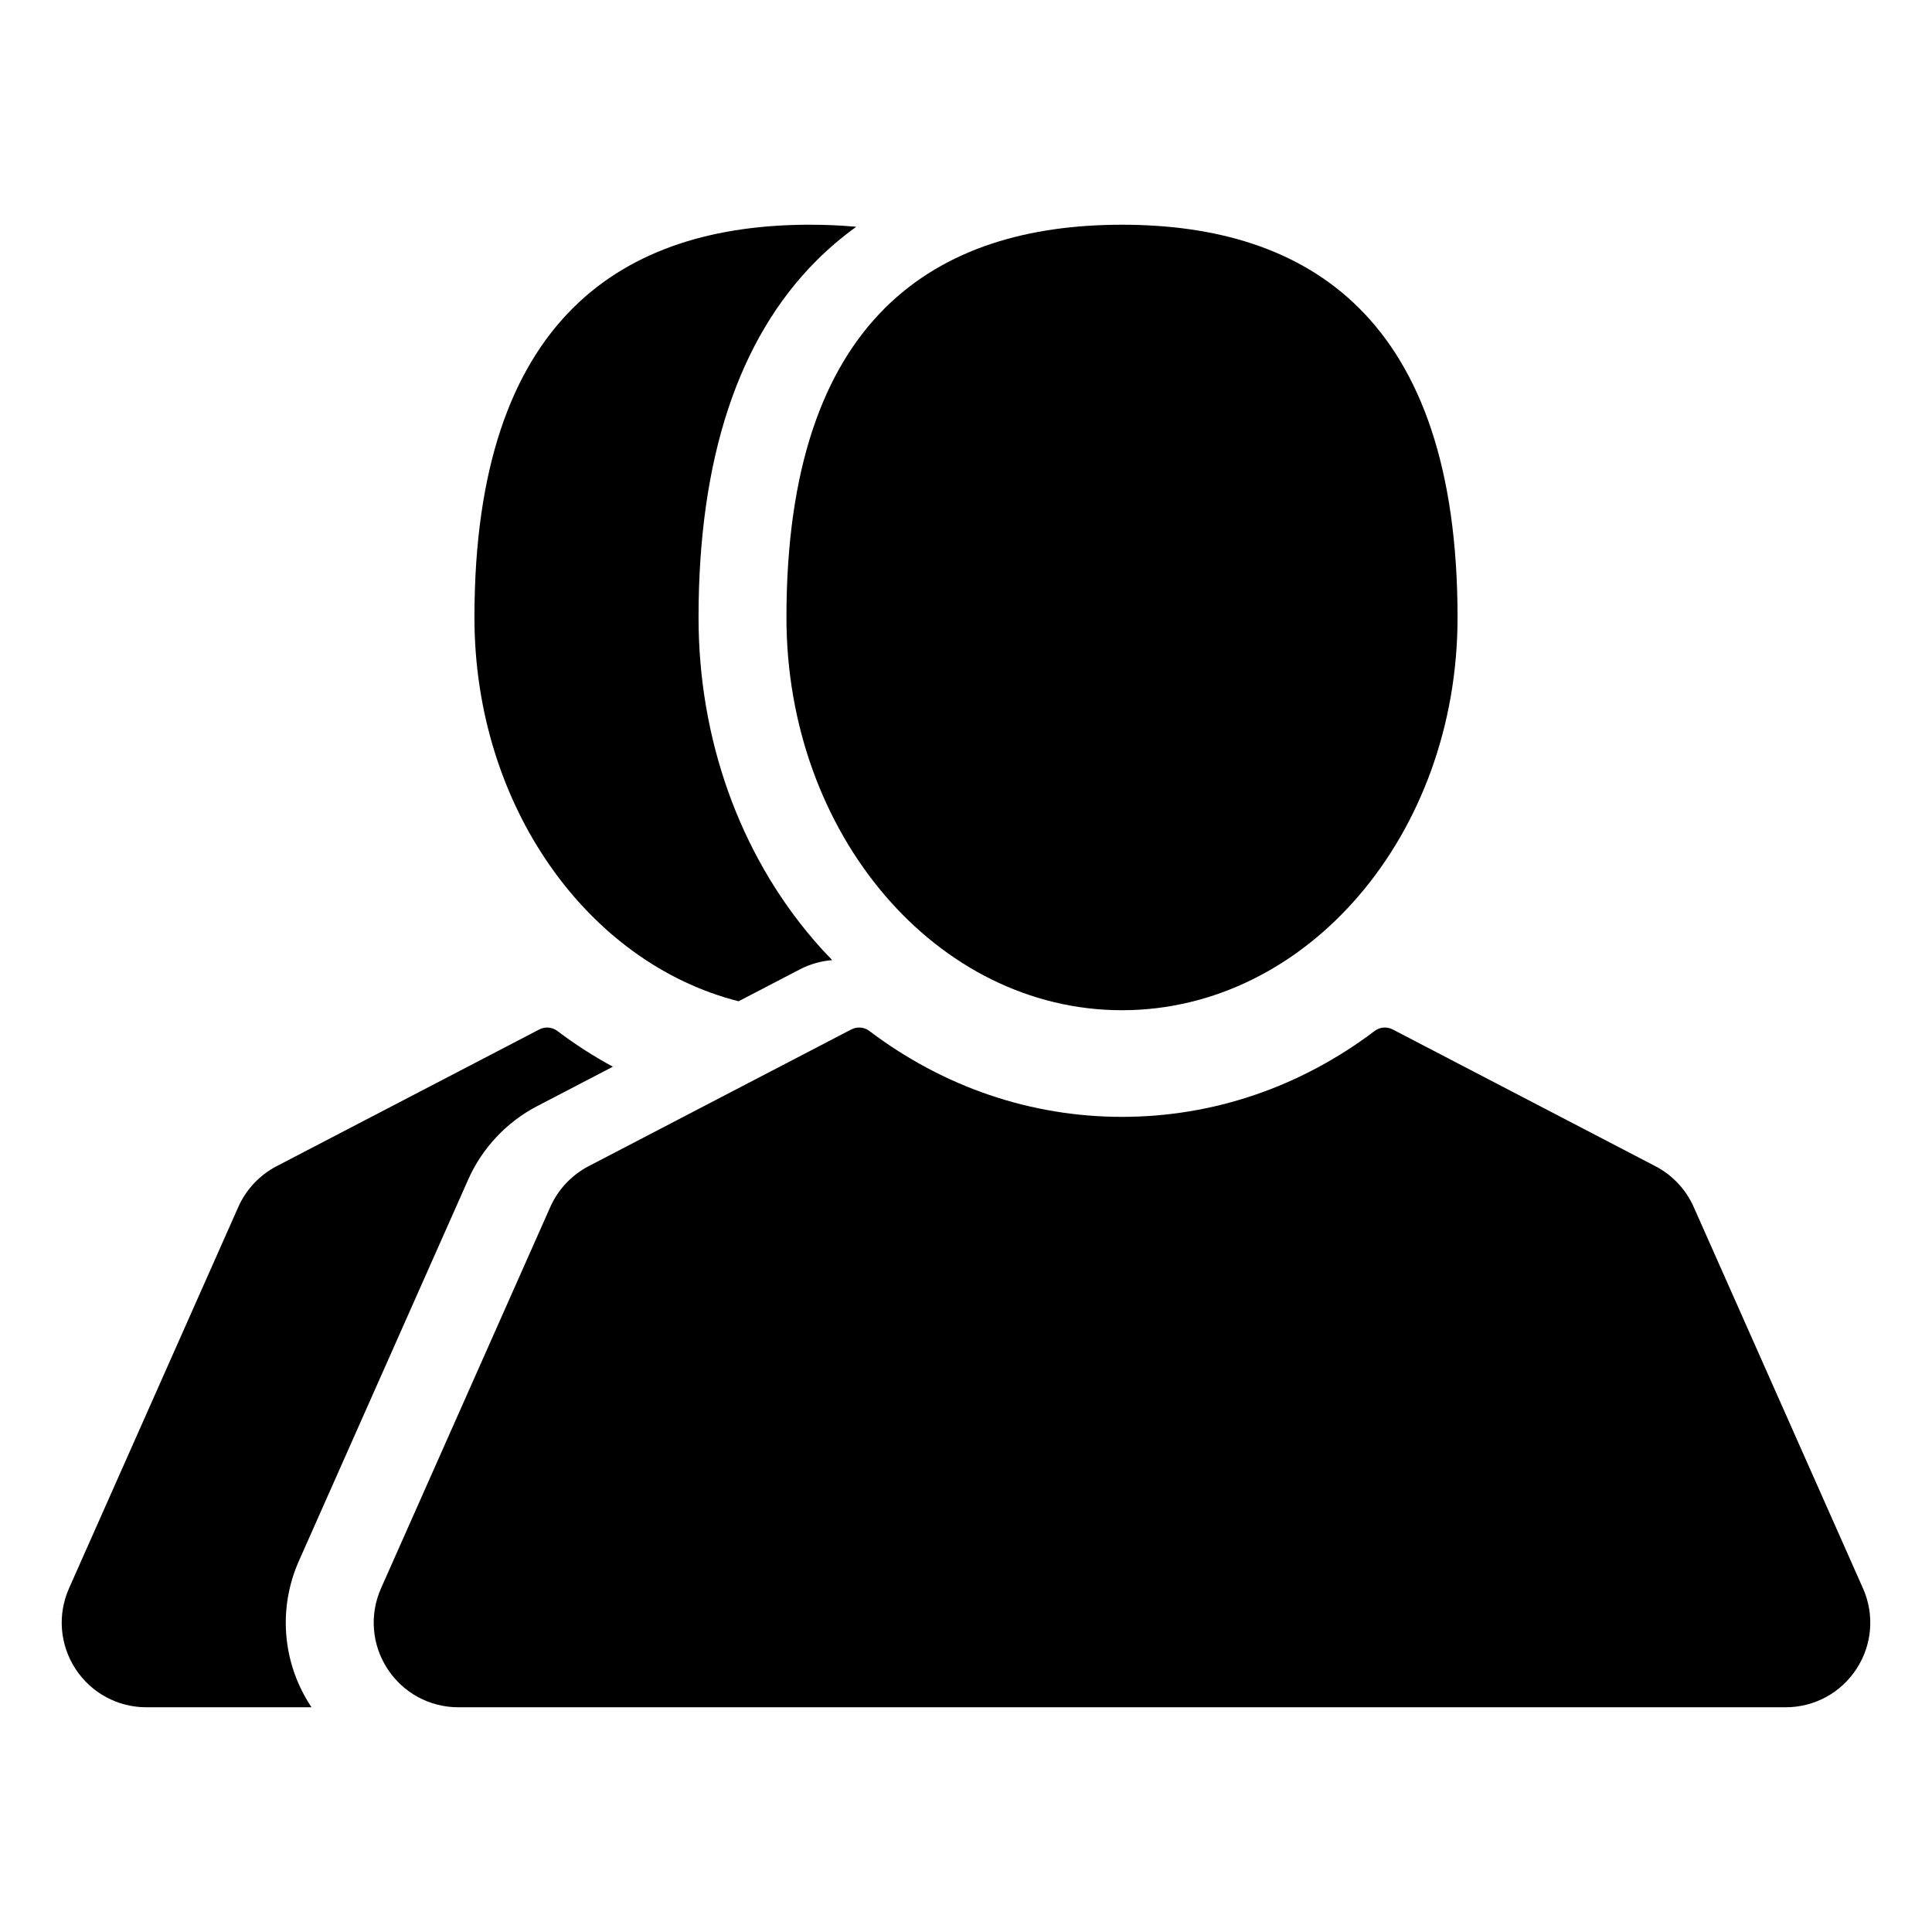 <?xml version="1.0" encoding="iso-8859-1"?>
<!-- Generator: Adobe Illustrator 16.0.0, SVG Export Plug-In . SVG Version: 6.00 Build 0)  -->
<!DOCTYPE svg PUBLIC "-//W3C//DTD SVG 1.1//EN" "http://www.w3.org/Graphics/SVG/1.1/DTD/svg11.dtd">
<svg version="1.1" id="Layer_1" xmlns="http://www.w3.org/2000/svg" xmlns:xlink="http://www.w3.org/1999/xlink" x="0px" y="0px"
	 width="512px" height="512px" viewBox="0 0 512 512" style="enable-background:new 0 0 512 512;" xml:space="preserve">
<g>
	<path d="M195.733,265.347l16.238-8.453c2.654-1.382,5.585-2.212,8.565-2.454c-1.731-1.782-3.425-3.628-5.069-5.551
		c-19.569-22.905-30.346-53.182-30.346-85.254c0-42.063,10.536-73.904,31.315-94.637c3.263-3.255,6.76-6.217,10.48-8.897
		c-4.008-0.368-8.099-0.548-12.26-0.548c-49.112,0-88.925,24.368-88.925,104.082C125.733,213.516,155.713,255.193,195.733,265.347z"
		/>
	<path d="M79.225,413.634l44.863-101.064c3.695-8.324,10.18-15.226,18.26-19.433l20.074-10.45
		c-5.081-2.75-10.002-5.904-14.721-9.473c-1.383-1.045-3.242-1.201-4.777-0.401l-69.624,36.243
		c-4.489,2.337-8.091,6.171-10.144,10.796L18.293,420.914c-3.092,6.966-2.458,14.939,1.696,21.329
		c4.154,6.389,11.184,10.204,18.806,10.204H82.57c-0.094-0.143-0.198-0.277-0.292-0.421C74.8,440.523,73.659,426.172,79.225,413.634
		z"/>
	<path d="M297.342,267.718c49.11,0,88.924-46.6,88.924-104.082c0-79.714-39.813-104.082-88.924-104.082
		c-49.113,0-88.926,24.368-88.926,104.082C208.417,221.118,248.23,267.718,297.342,267.718z"/>
	<path d="M493.707,420.914l-44.863-101.063c-2.053-4.625-5.656-8.459-10.146-10.796l-69.624-36.243
		c-1.535-0.799-3.395-0.643-4.777,0.401c-19.69,14.895-42.844,22.768-66.955,22.768c-24.112,0-47.265-7.873-66.958-22.768
		c-1.383-1.045-3.242-1.201-4.777-0.401l-69.623,36.243c-4.489,2.337-8.091,6.171-10.144,10.796l-44.863,101.063
		c-3.092,6.966-2.458,14.939,1.696,21.329c4.154,6.389,11.184,10.204,18.806,10.204h351.726c7.622,0,14.652-3.814,18.806-10.204
		C496.164,435.853,496.799,427.879,493.707,420.914z"/>
</g>
</svg>
